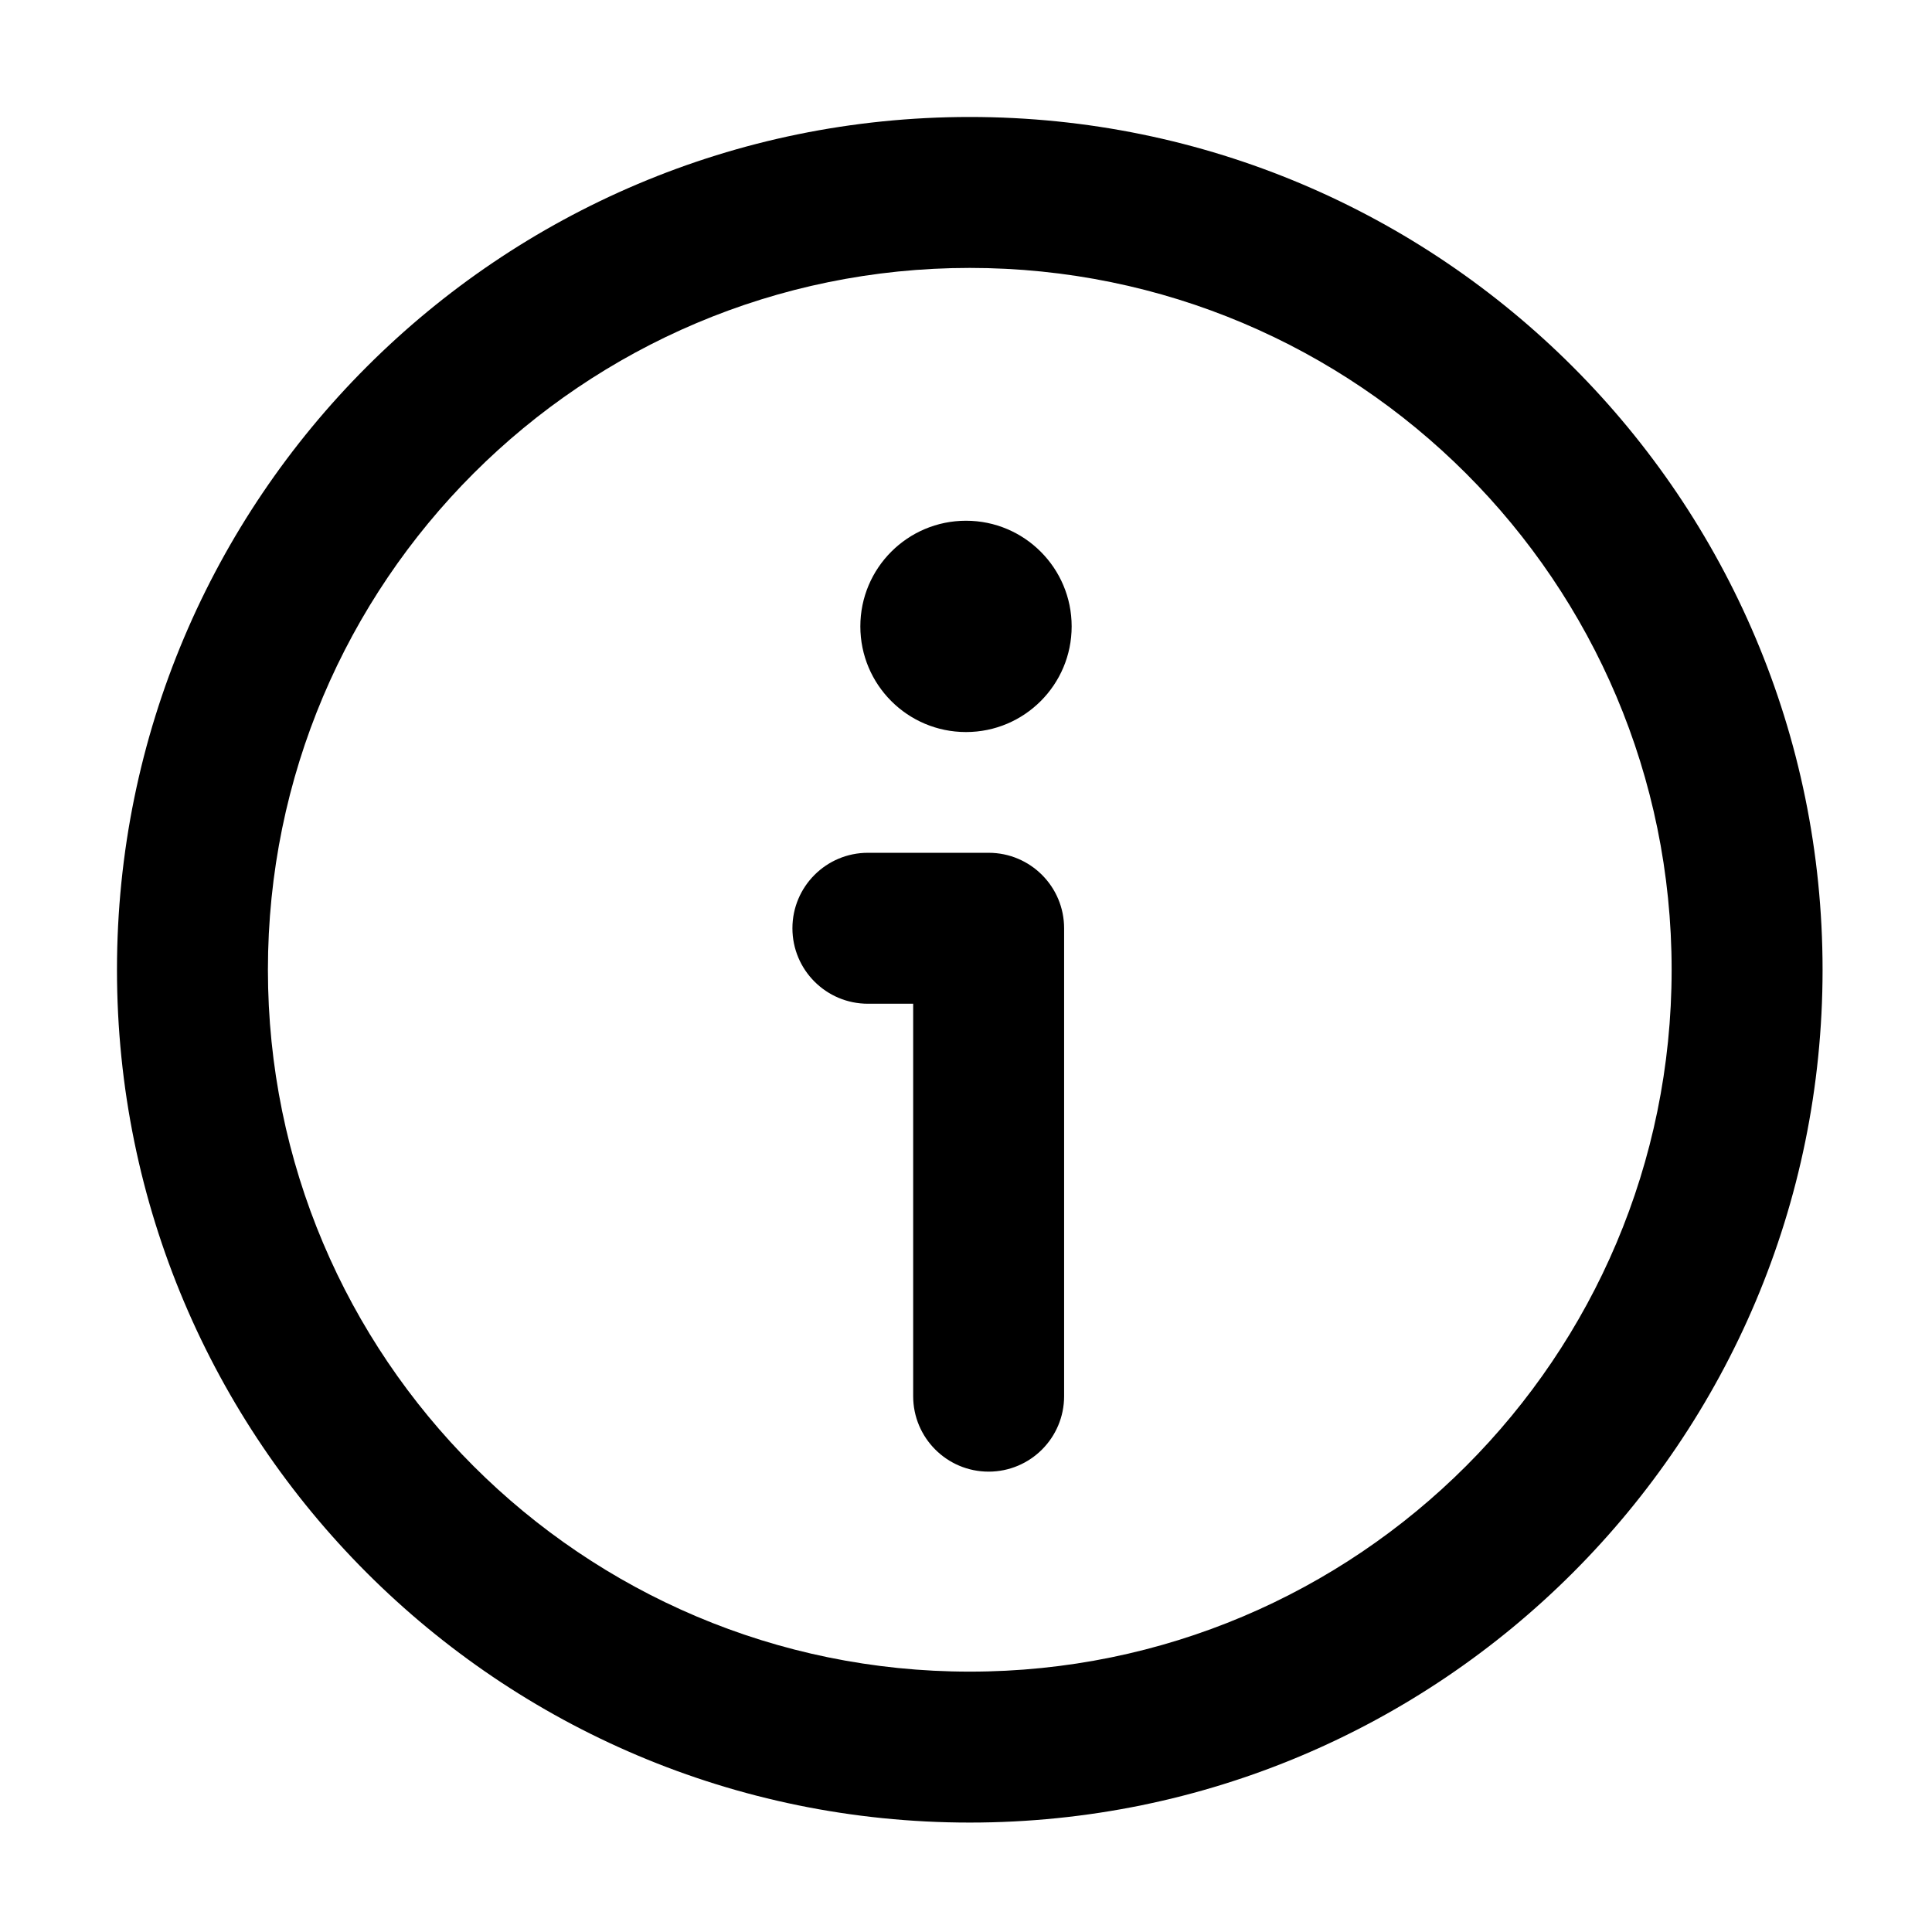<svg width="1em" height="1em" viewBox="0 0 256 256" xmlns="http://www.w3.org/2000/svg" class="larkui-icon larkui-icon-information icon-svg moreFeaturesTab-module_icon_pSX83 index-module_size_wVASz" data-name="Information" style="width: 18px; min-width: 18px; height: 18px;"><path d="M128.5 15.5c62.408 0 113 50.592 113 113s-50.592 113-113 113-113-50.592-113-113 50.592-113 113-113Zm0 20c-51.362 0-93 41.638-93 93s41.638 93 93 93 93-41.638 93-93-41.638-93-93-93ZM131 113c5.523 0 10 4.477 10 10v62c0 5.523-4.477 10-10 10s-10-4.477-10-10v-52h-6c-5.523 0-10-4.477-10-10s4.477-10 10-10h16Zm-3-44c7.732 0 14 6.268 14 14s-6.268 14-14 14-14-6.268-14-14 6.268-14 14-14Z" fill="currentColor" fill-rule="nonzero"></path></svg>